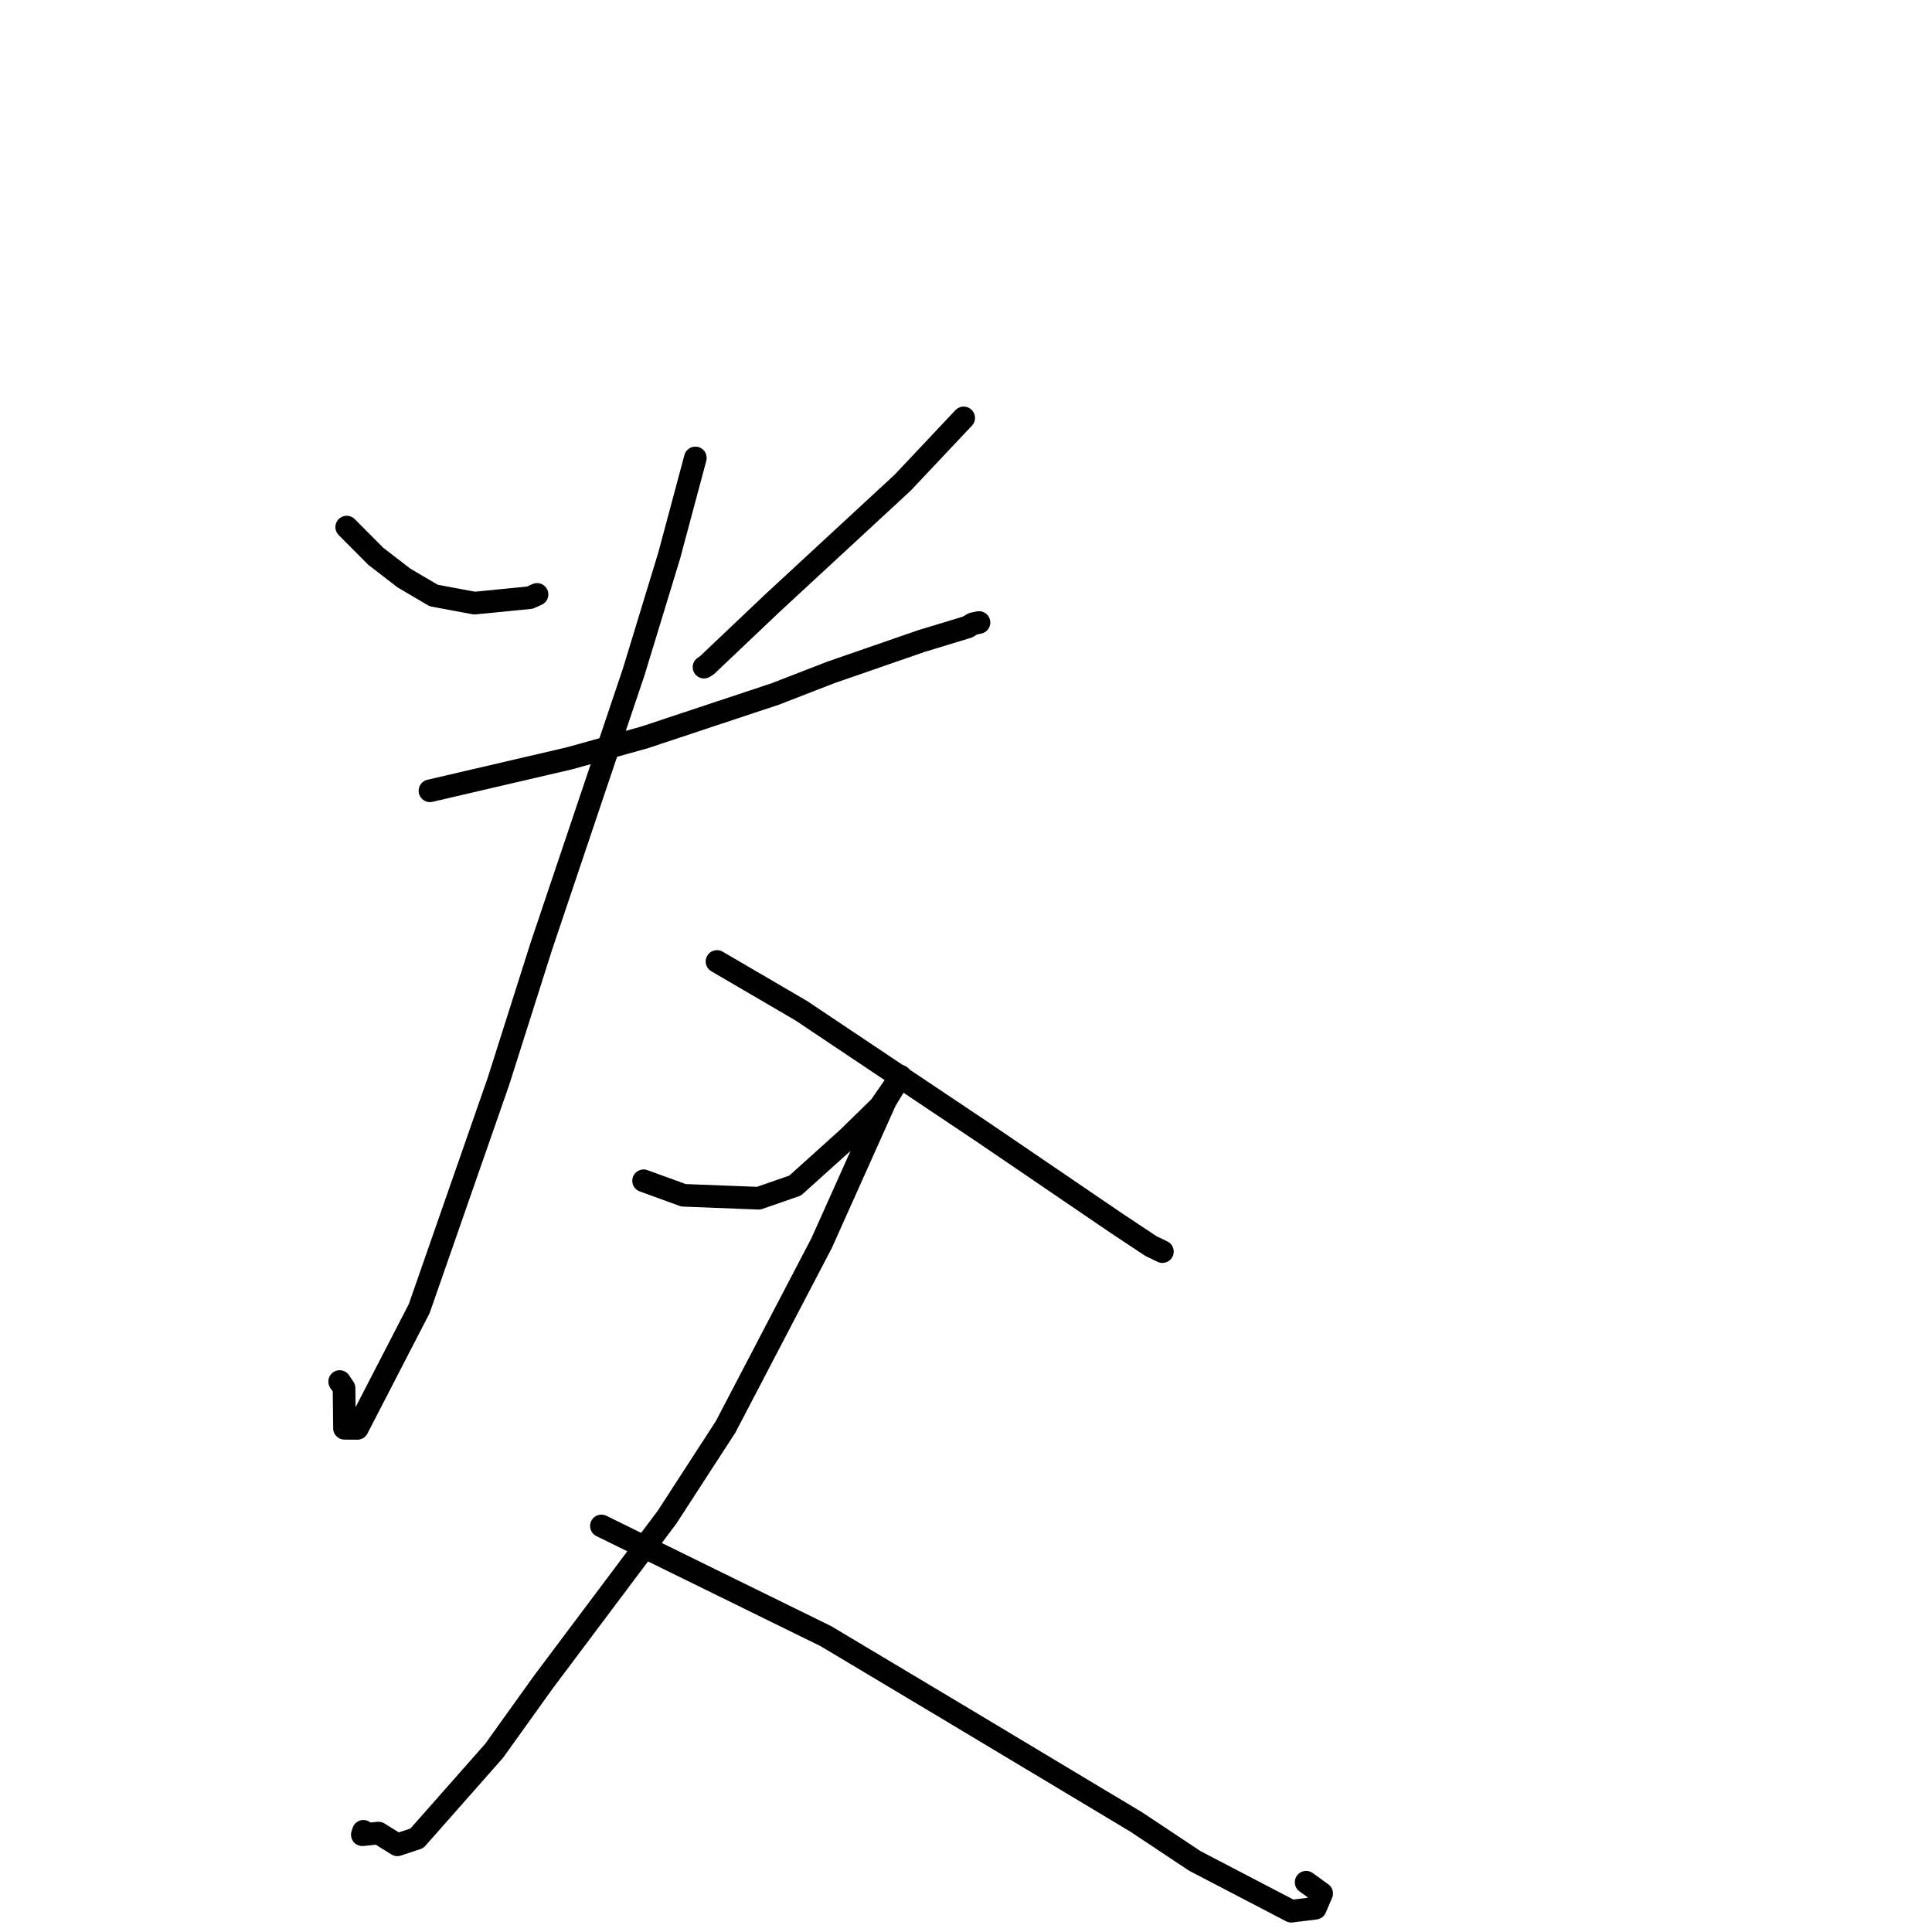 <?xml version="1.0" standalone="no"?>
    <svg width="256" height="256" xmlns="http://www.w3.org/2000/svg" version="1.1">
    <polyline stroke="black" stroke-width="3" stroke-linecap="round" fill="transparent" stroke-linejoin="round" points="45.942 69.843 49.806 73.724 53.534 76.596 57.465 78.907 62.872 79.917 70.209 79.193 71.159 78.764 " />
        <polyline stroke="black" stroke-width="3" stroke-linecap="round" fill="transparent" stroke-linejoin="round" points="127.693 55.375 119.612 63.951 102.348 79.917 93.643 88.174 93.287 88.401 " />
        <polyline stroke="black" stroke-width="3" stroke-linecap="round" fill="transparent" stroke-linejoin="round" points="56.972 104.785 75.488 100.474 85.387 97.712 102.71 91.959 110.114 89.089 122.066 84.95 128.196 83.089 128.918 82.653 129.669 82.497 129.721 82.487 " />
        <polyline stroke="black" stroke-width="3" stroke-linecap="round" fill="transparent" stroke-linejoin="round" points="92.137 60.681 88.678 73.599 83.978 89.006 71.742 125.342 66.042 143.299 55.549 173.396 47.351 189.271 45.646 189.251 45.589 183.934 45.117 183.227 45.007 183.061 " />
        <polyline stroke="black" stroke-width="3" stroke-linecap="round" fill="transparent" stroke-linejoin="round" points="95.007 127.4 106.176 133.926 130.235 150.027 148.025 162.14 152.504 165.11 154.011 165.838 154.021 165.842 154.024 165.844 154.025 165.844 " />
        <polyline stroke="black" stroke-width="3" stroke-linecap="round" fill="transparent" stroke-linejoin="round" points="85.278 156.459 90.573 158.383 100.53 158.771 105.363 157.09 112.301 150.839 116.605 146.637 119.172 142.93 119.296 142.597 117.33 145.841 108.874 164.707 96.147 189.068 88.383 201.041 72.004 222.878 65.485 231.978 55.238 243.587 52.652 244.445 50.15 242.892 48.011 243.112 48.152 242.661 " />
        <polyline stroke="black" stroke-width="3" stroke-linecap="round" fill="transparent" stroke-linejoin="round" points="79.689 202.196 109.426 216.794 125.524 226.411 150.585 241.439 158.306 246.574 171.102 253.246 174.291 252.848 175.126 250.893 173.069 249.405 " />
        </svg>